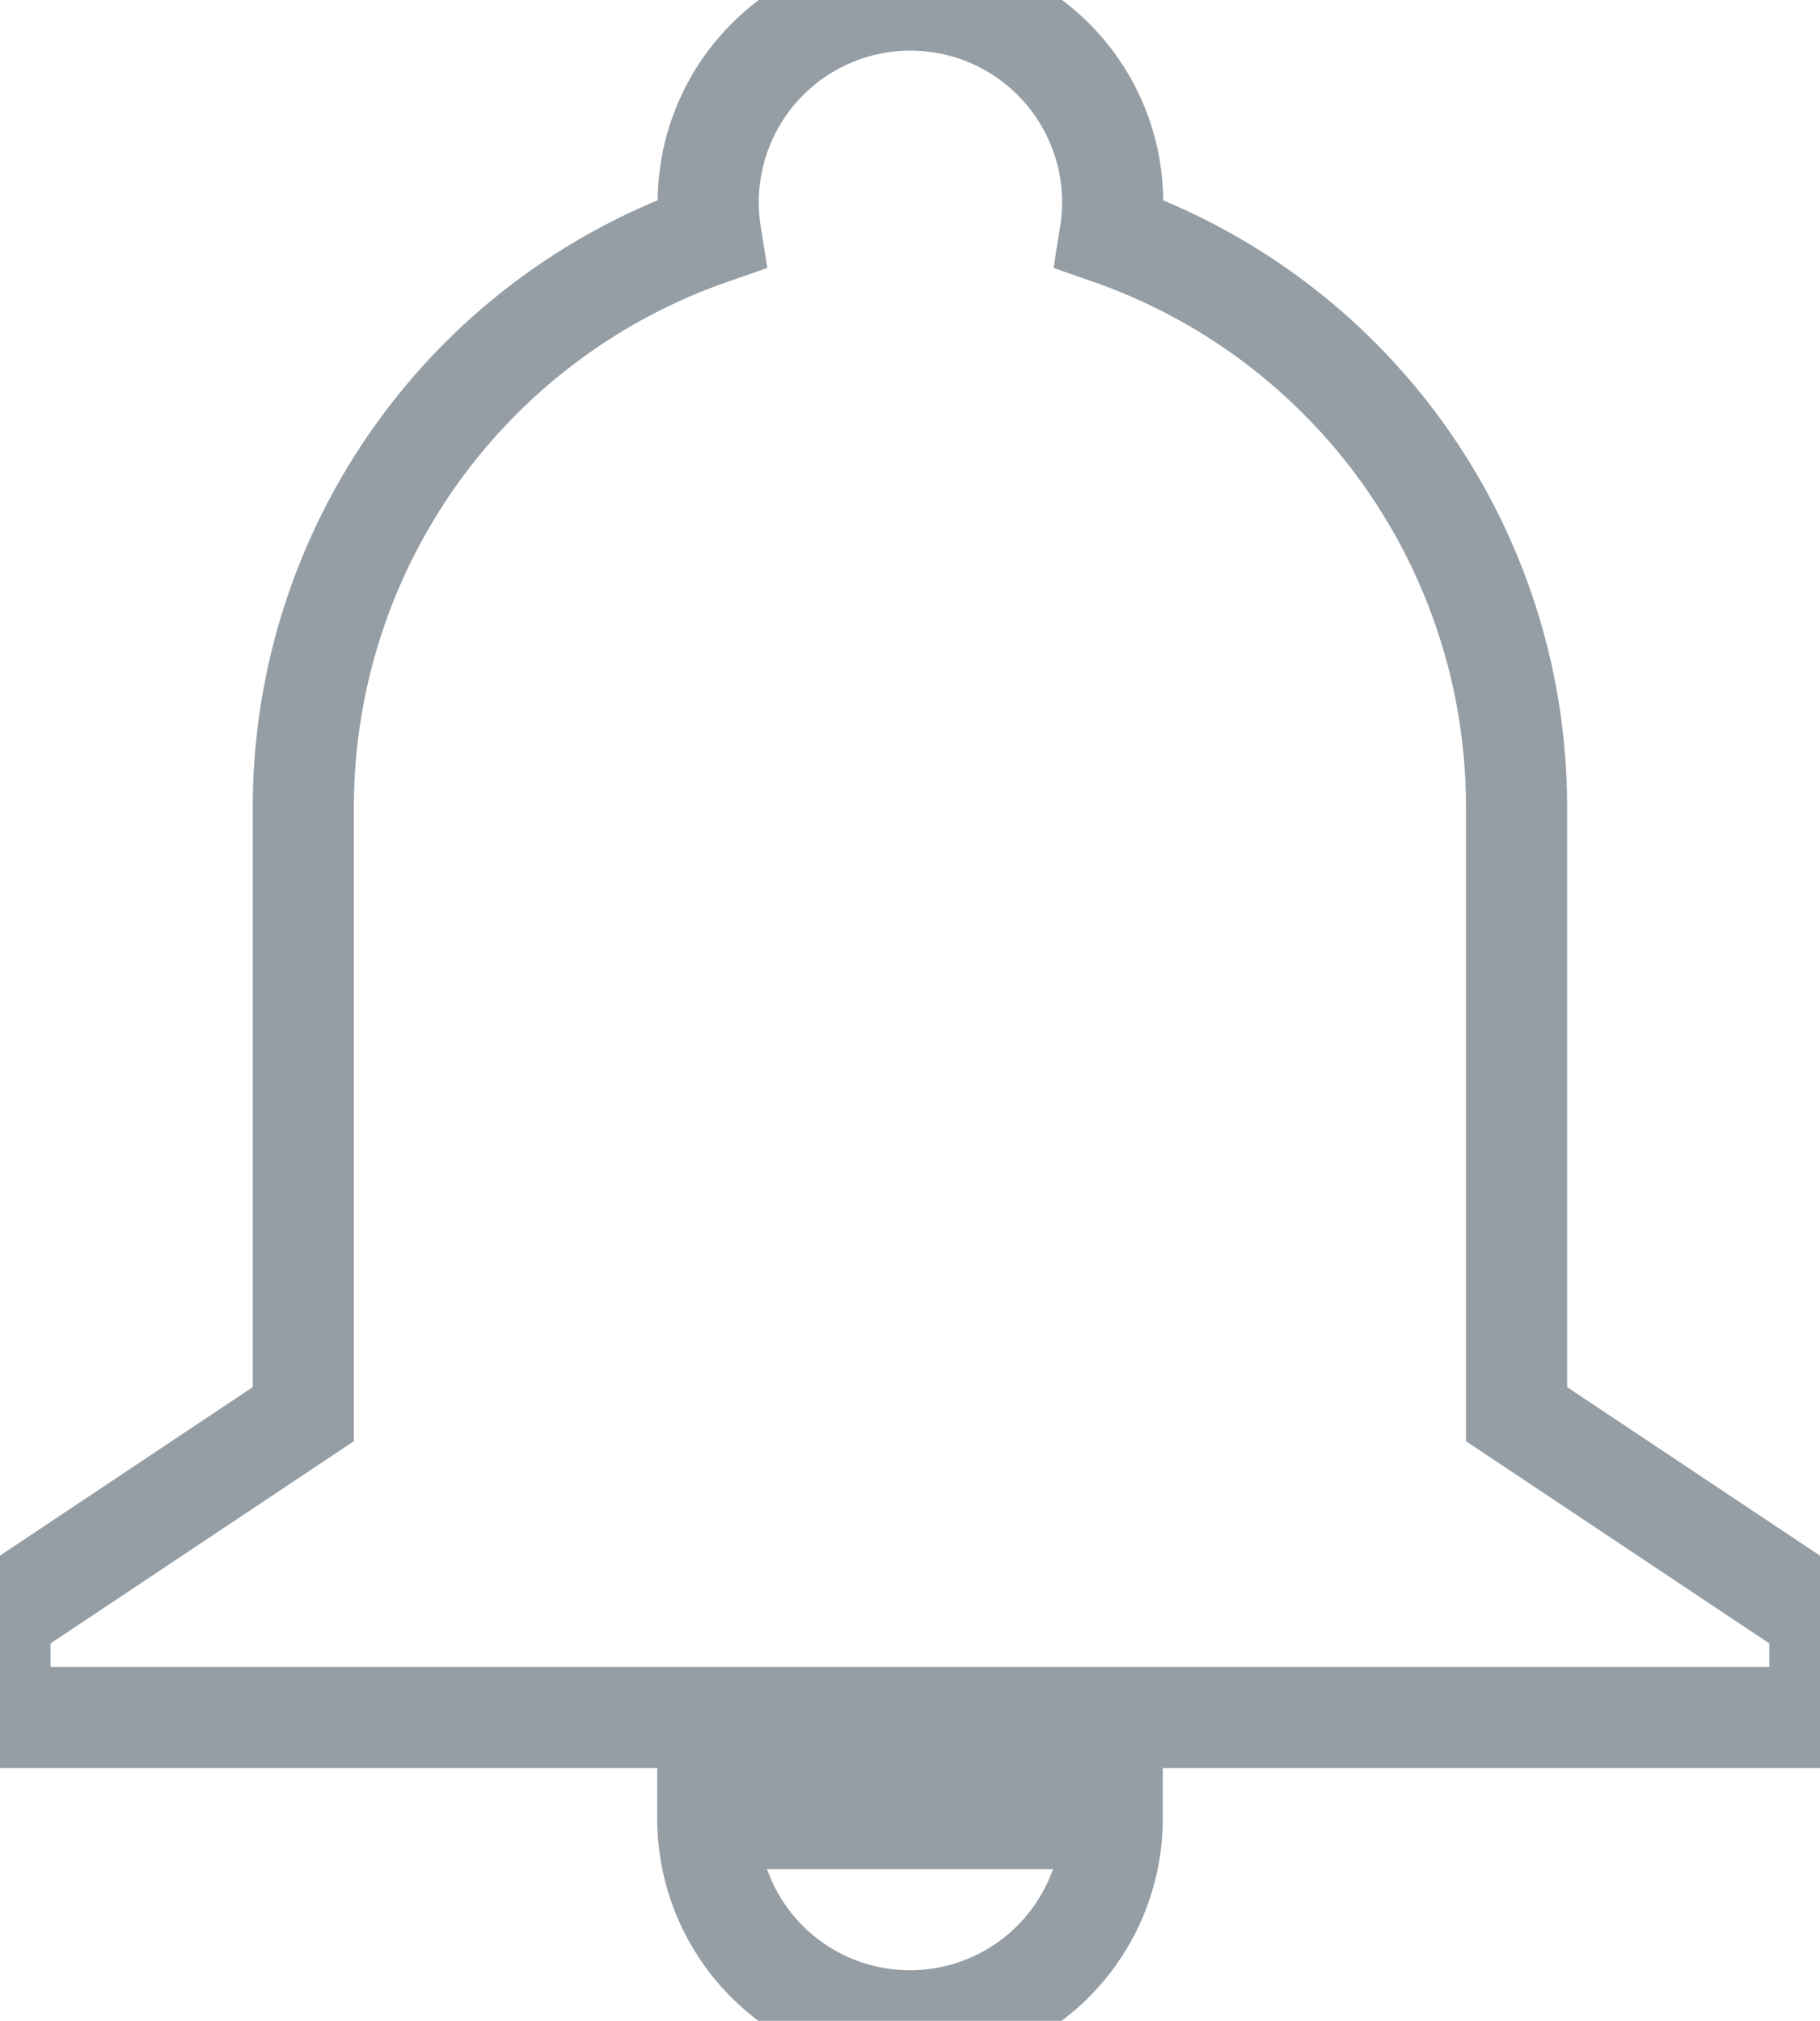 <?xml version="1.0" encoding="UTF-8" standalone="no"?>
<svg
   width="27.02"
   height="30"
   viewBox="0 0 27.02 30"
   version="1.1"
   id="svg4"
   sodipodi:docname="bell-outline.svg"
   inkscape:version="1.1.1 (3bf5ae0d25, 2021-09-20)"
   xmlns:inkscape="http://www.inkscape.org/namespaces/inkscape"
   xmlns:sodipodi="http://sodipodi.sourceforge.net/DTD/sodipodi-0.dtd"
   xmlns="http://www.w3.org/2000/svg"
   xmlns:svg="http://www.w3.org/2000/svg">
  <defs
     id="defs8" />
  <sodipodi:namedview
     id="namedview6"
     pagecolor="#505050"
     bordercolor="#eeeeee"
     borderopacity="1"
     inkscape:pageshadow="0"
     inkscape:pageopacity="0"
     inkscape:pagecheckerboard="0"
     showgrid="false"
     fit-margin-top="0"
     fit-margin-left="0"
     fit-margin-right="0"
     fit-margin-bottom="0"
     inkscape:zoom="14.5664"
     inkscape:cx="-1.3043717"
     inkscape:cy="8.4784161"
     inkscape:window-width="1920"
     inkscape:window-height="1009"
     inkscape:window-x="1272"
     inkscape:window-y="-8"
     inkscape:window-maximized="1"
     inkscape:current-layer="svg4" />
  <path
     d="m 4.503,11.987 a 9.007,9.007 0 0 1 6.049,-8.511 3.002,3.002 0 1 1 5.929,0 9.007,9.007 0 0 1 6.034,8.511 v 9.007 l 4.503,3.002 v 1.501 H 0 v -1.501 l 4.503,-3.002 z m 12.009,15.011 a 3.002,3.002 0 1 1 -6.004,0 z"
     id="path2"
     style="fill:none;fill-opacity:1;stroke-width:1.501;stroke:#959da5;stroke-opacity:1" />
</svg>
